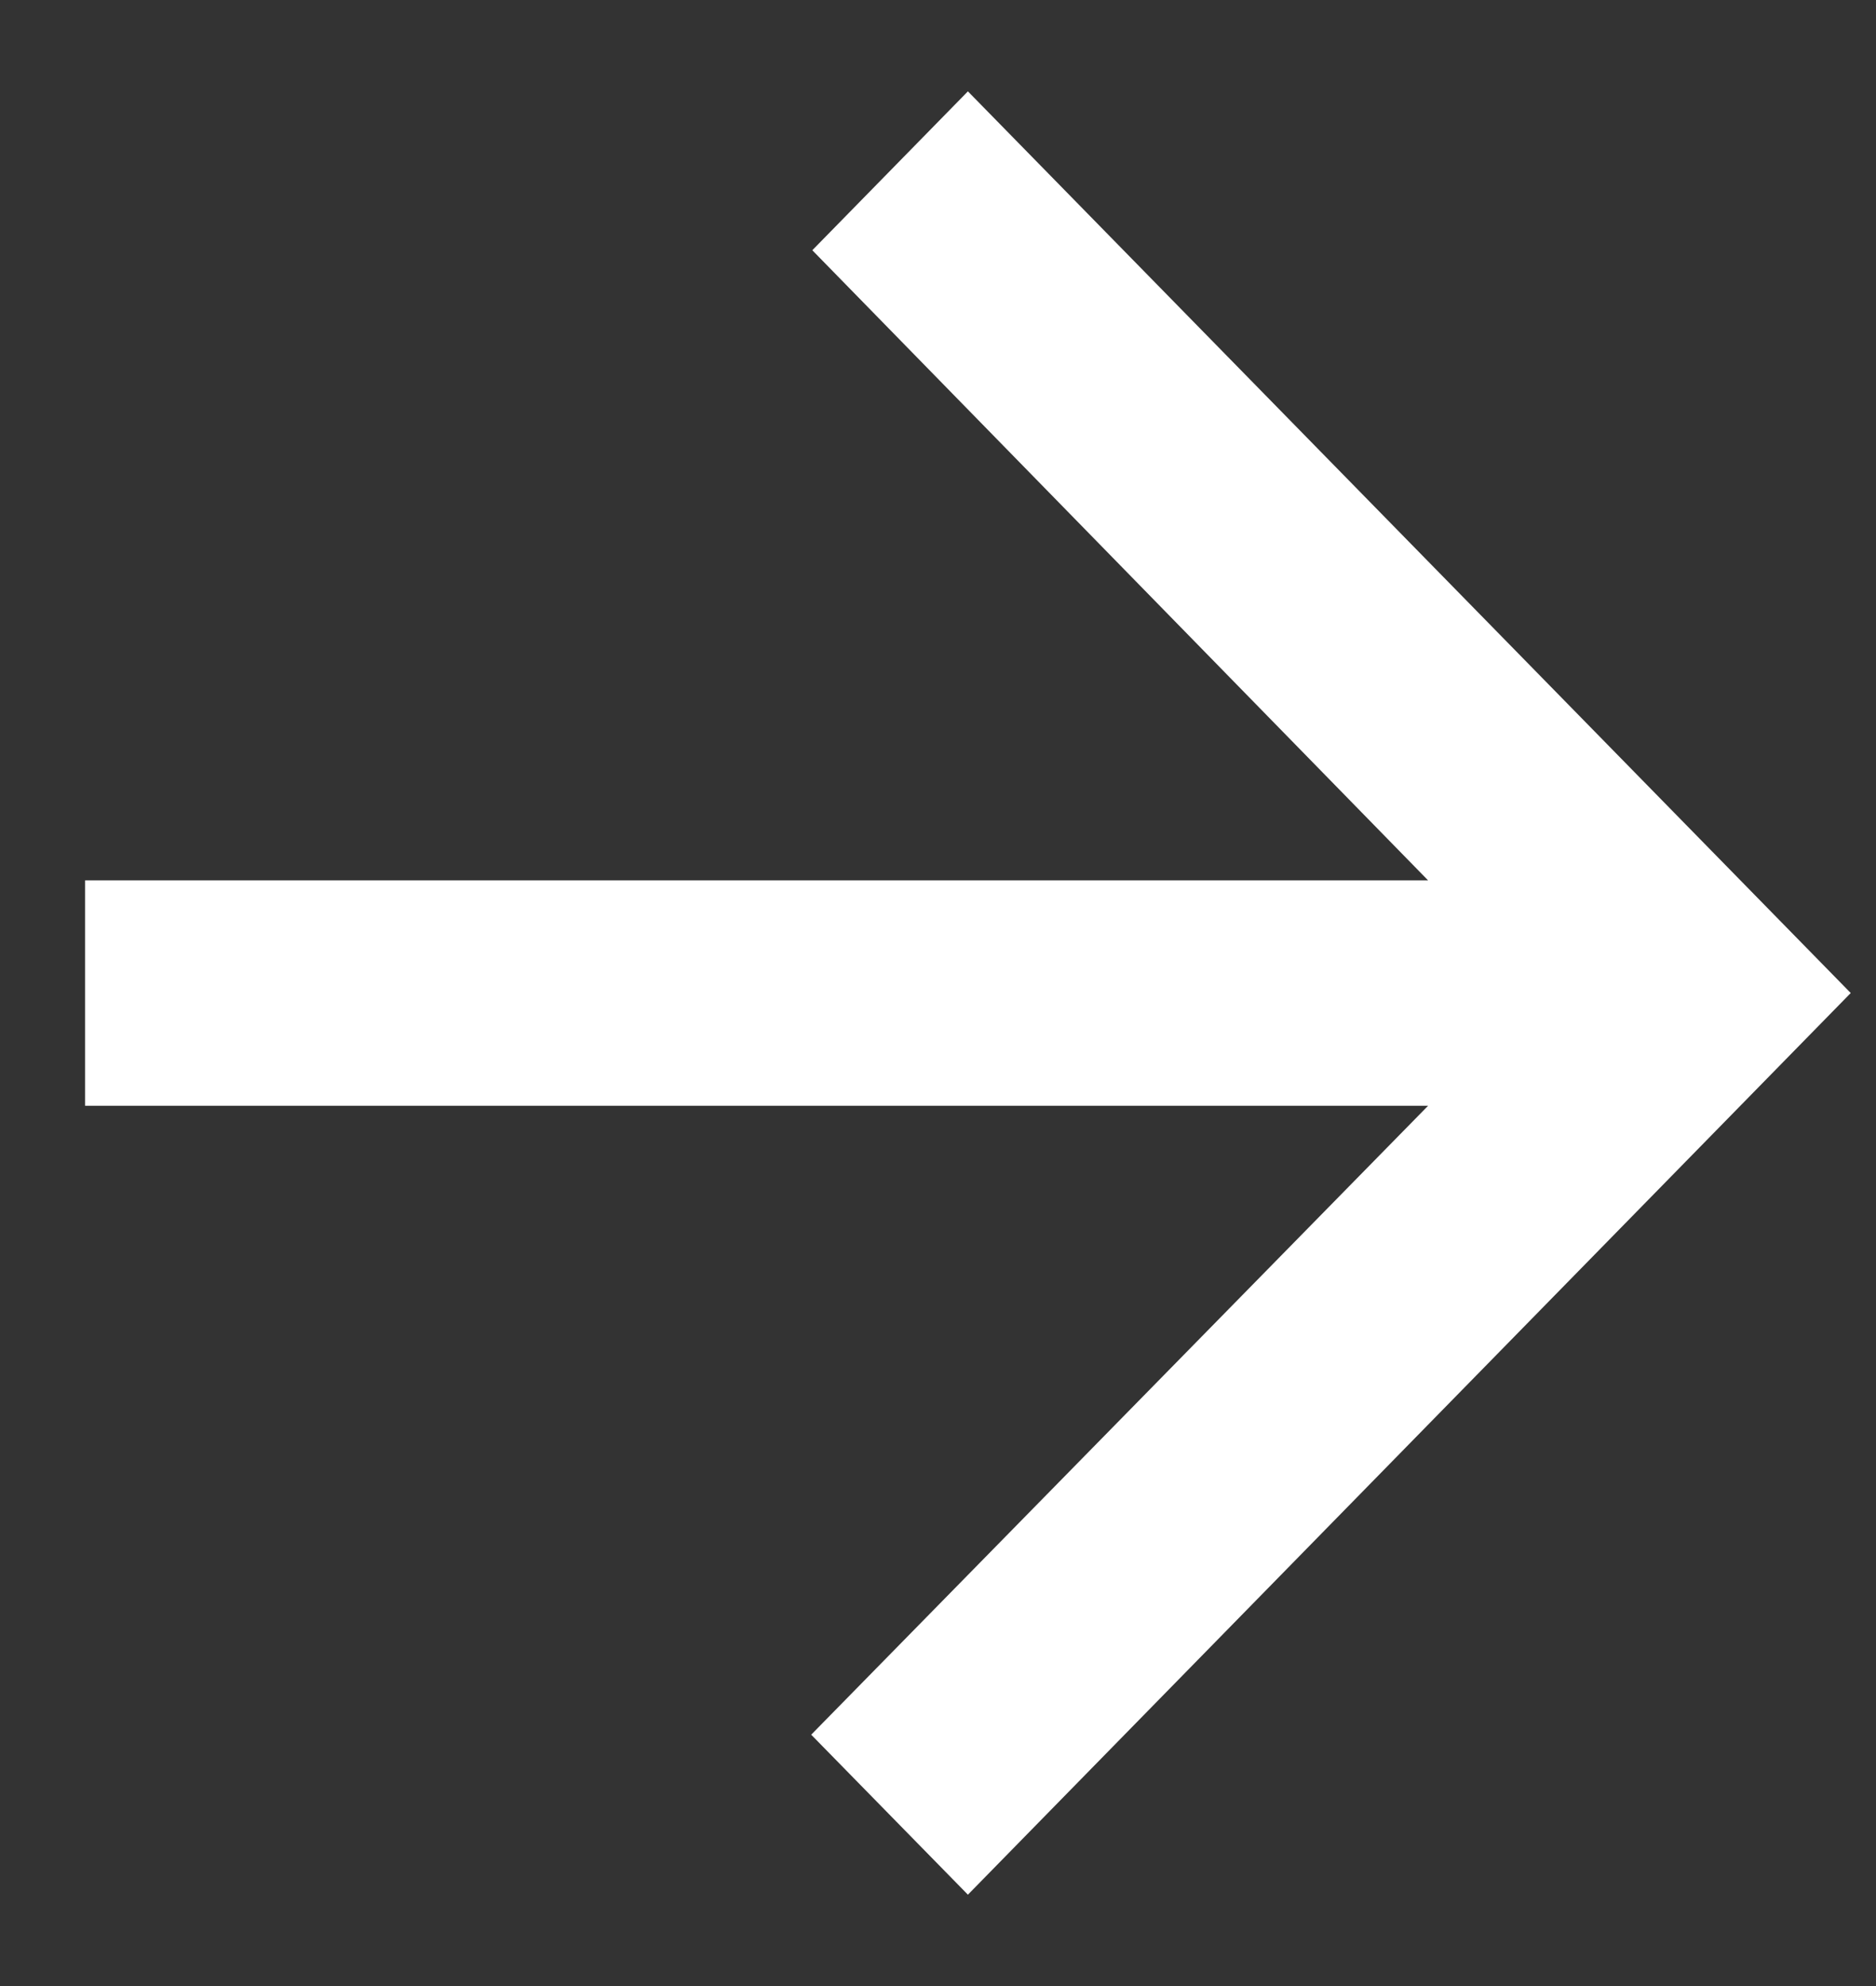 <svg width="17" height="18" viewBox="0 0 17 18" fill="none" xmlns="http://www.w3.org/2000/svg">
<rect x="0" y="0" width="17" height="18" fill="#333333" stroke="none"/>
<path d="M8.771 0.828L7.361 2.268L12.941 7.979H0.771L0.771 10.022H12.941L7.351 15.722L8.771 17.172L16.771 9L8.771 0.828Z" fill="white"/>
</svg>
